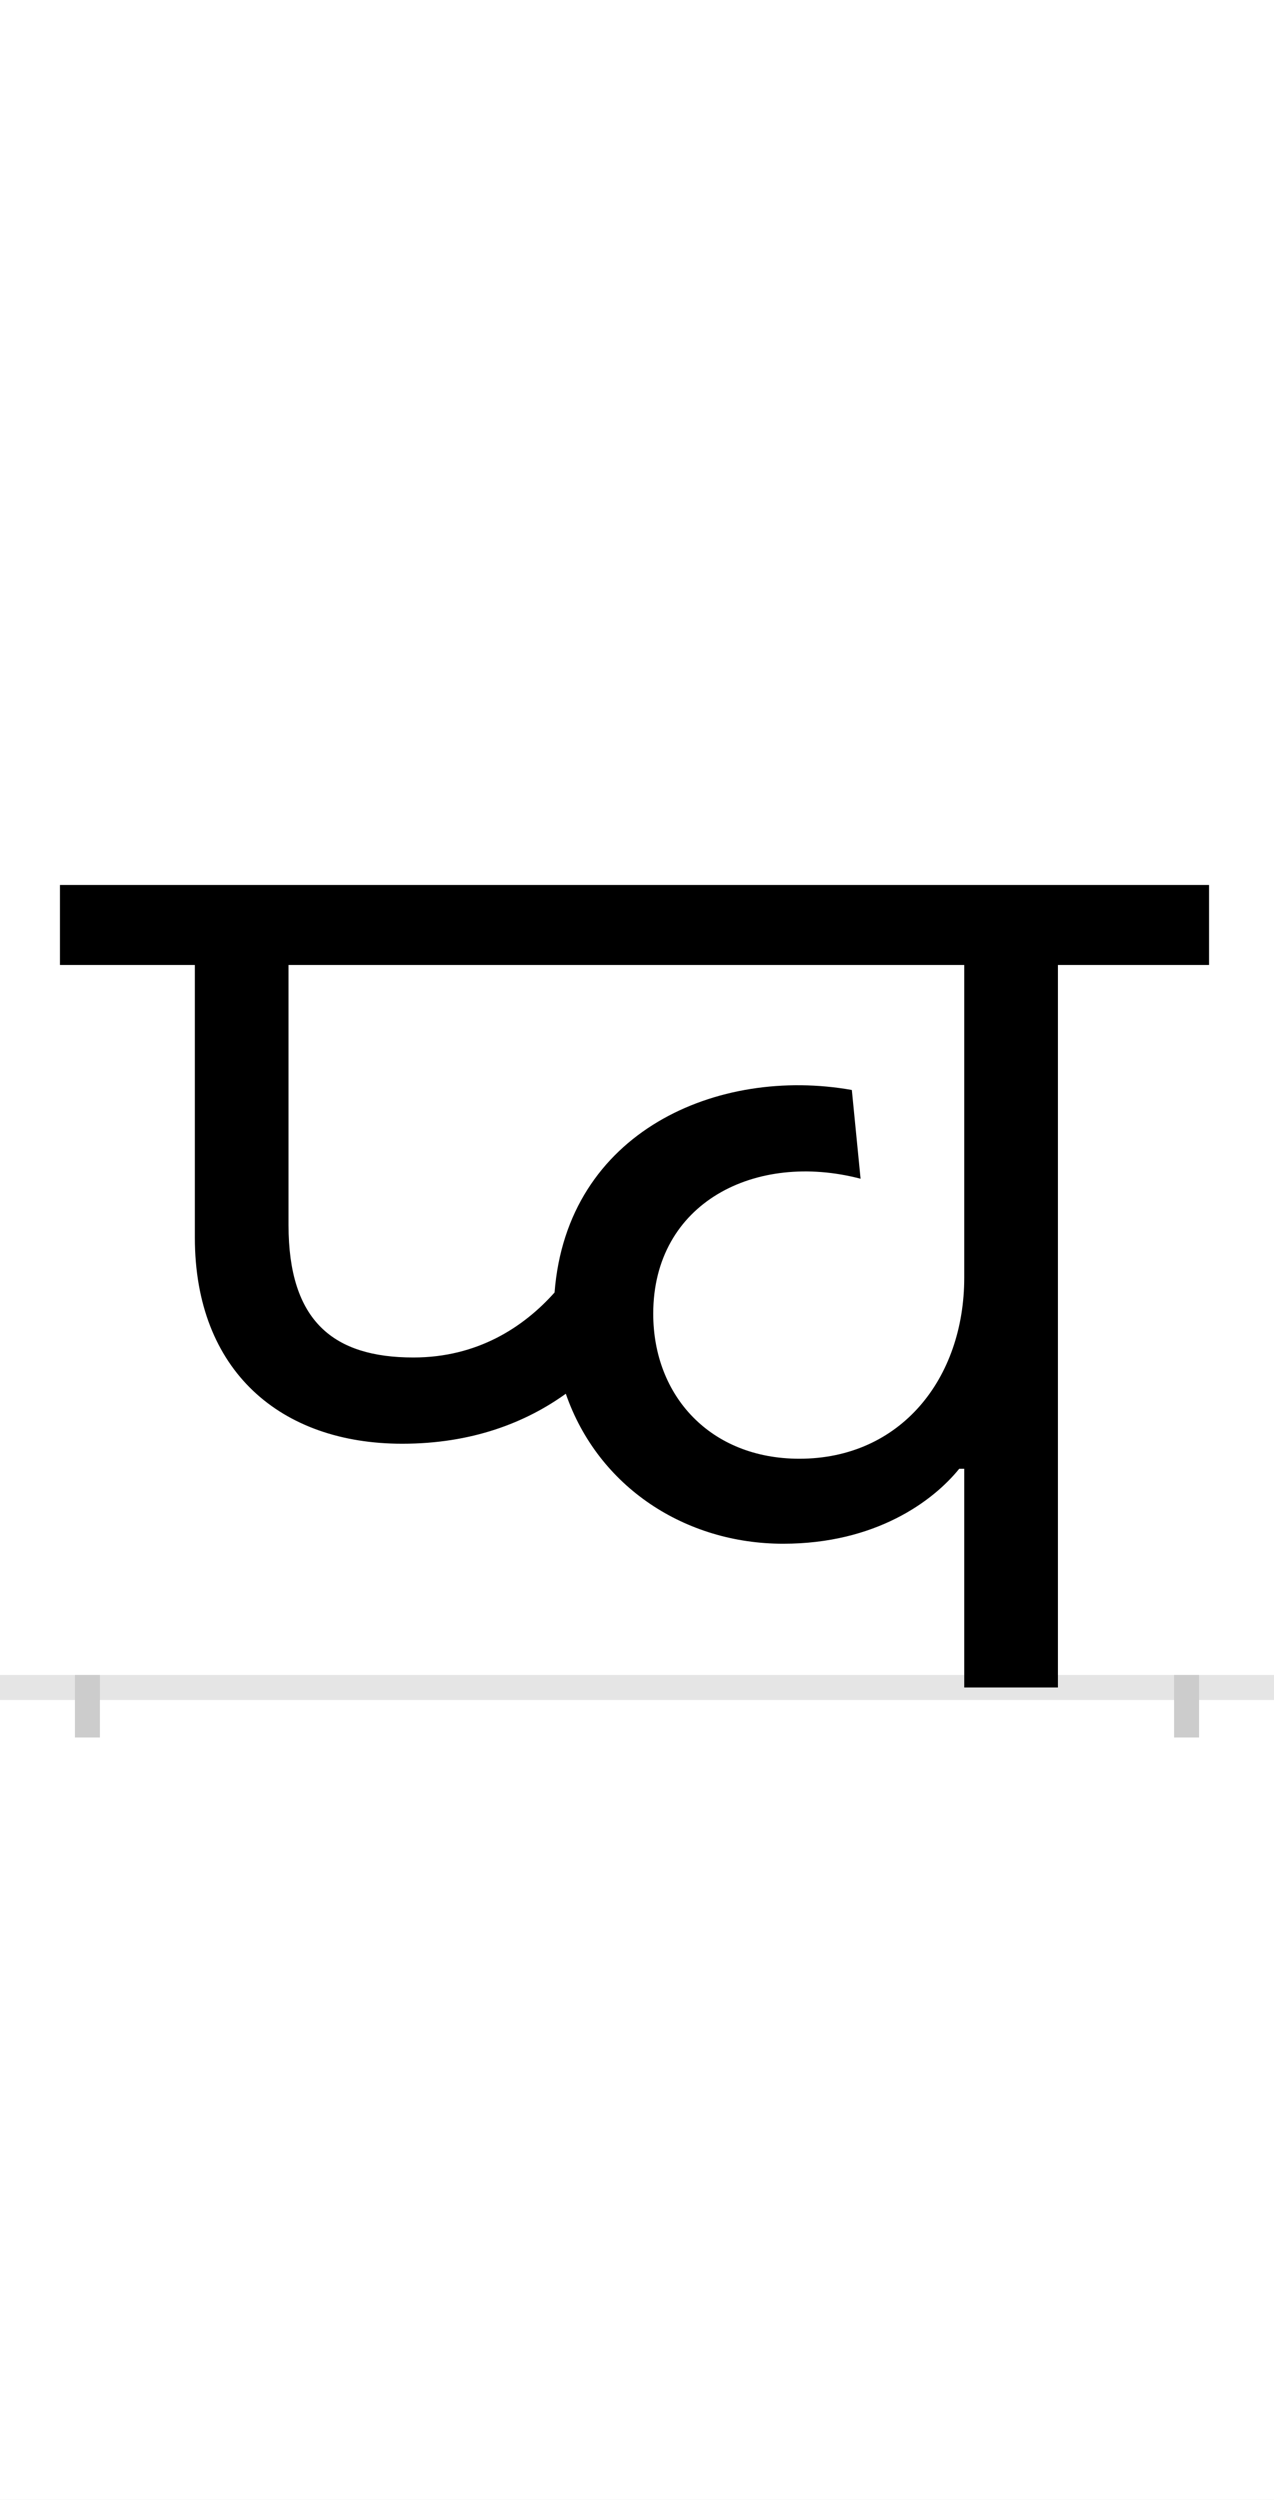 <?xml version="1.0" encoding="UTF-8"?>
<svg height="200.0" version="1.1" width="102.0" xmlns="http://www.w3.org/2000/svg" xmlns:xlink="http://www.w3.org/1999/xlink">
 <rect width="100%" height="100%" fill="#808080" stroke="none"/>
 <path d="M0,0 l102,0 l0,200 l-102,0 Z M0,0" fill="rgb(255,255,255)" transform="matrix(1,0,0,-1,0.0,200.0)"/>
 <path d="M0,0 l102,0" fill="none" stroke="rgb(229,229,229)" stroke-width="2" transform="matrix(1,0,0,-1,0.0,135.0)"/>
 <path d="M0,1 l0,-5" fill="none" stroke="rgb(204,204,204)" stroke-width="2" transform="matrix(1,0,0,-1,7.0,135.0)"/>
 <path d="M0,1 l0,-5" fill="none" stroke="rgb(204,204,204)" stroke-width="2" transform="matrix(1,0,0,-1,95.0,135.0)"/>
 <path d="M252,195 c56,0,99,17,131,40 c26,-75,96,-120,174,-120 c74,0,120,34,141,60 l4,0 l0,-175 l75,0 l0,578 l121,0 l0,64 l-920,0 l0,-64 l108,0 l0,-218 c0,-107,69,-165,166,-165 Z M570,183 c-71,0,-117,50,-117,116 c0,89,82,130,166,108 l-7,71 c-107,19,-228,-33,-238,-162 c-25,-28,-62,-52,-113,-52 c-64,0,-100,29,-100,106 l0,208 l541,0 l0,-250 c0,-81,-51,-145,-132,-145 Z M570,183" fill="rgb(0,0,0)" transform="matrix(0.1,0.0,0.0,-0.1,7.0,135.0)"/>
</svg>